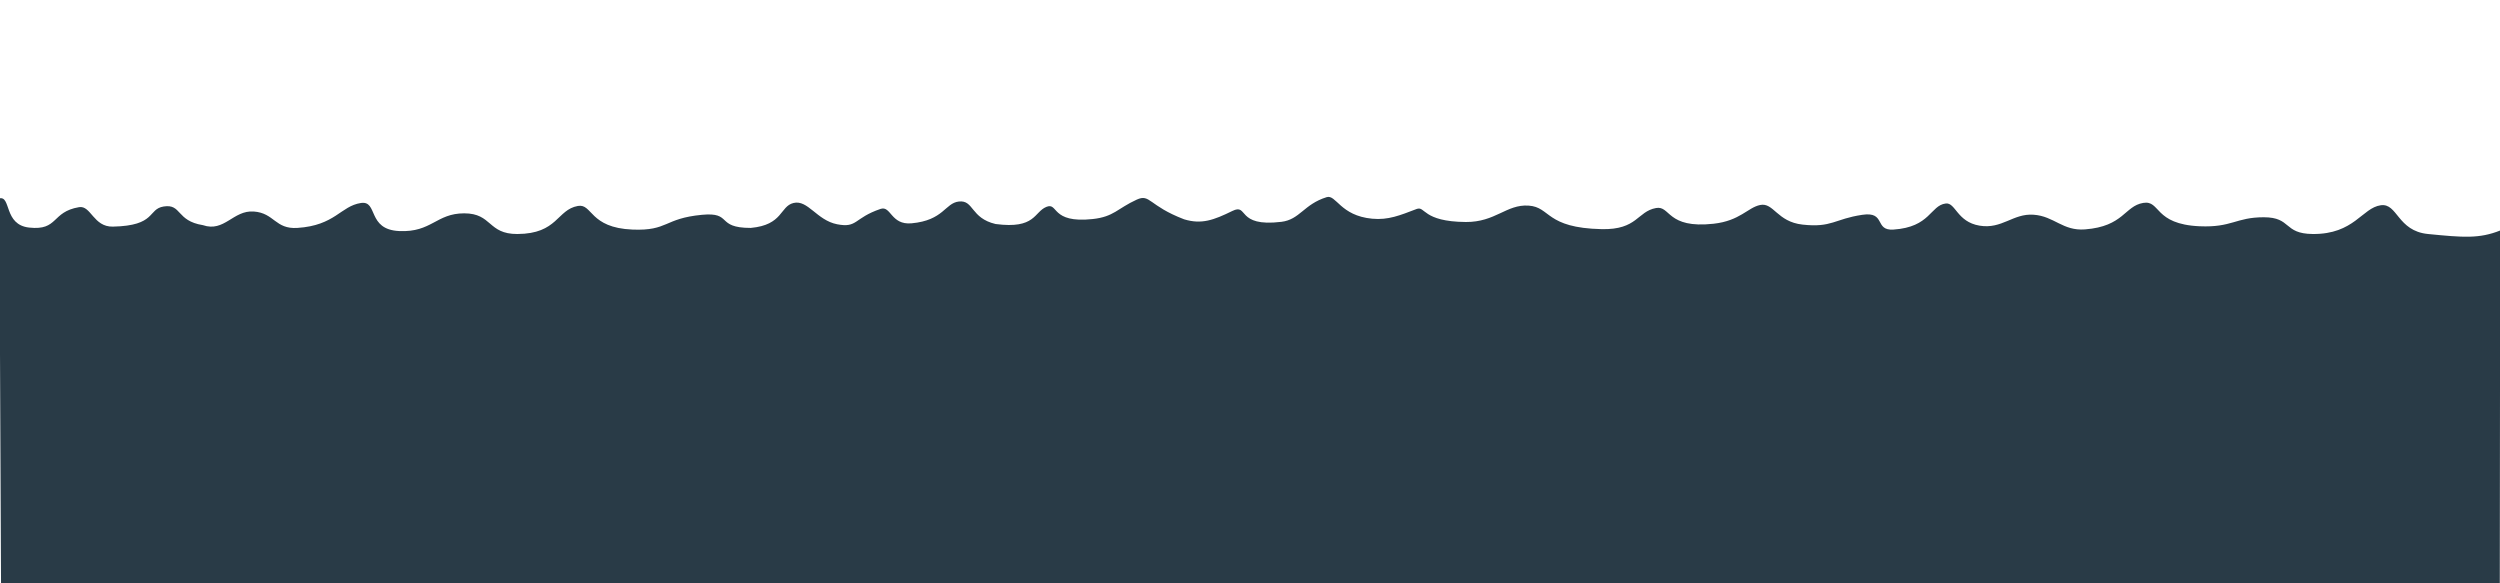 <?xml version="1.0" encoding="UTF-8" standalone="no"?>
<!-- Created with Inkscape (http://www.inkscape.org/) -->

<svg
   xmlns:dc="http://purl.org/dc/elements/1.1/"
   xmlns:cc="http://creativecommons.org/ns#"
   xmlns:rdf="http://www.w3.org/1999/02/22-rdf-syntax-ns#"
   xmlns:svg="http://www.w3.org/2000/svg"
   xmlns="http://www.w3.org/2000/svg"
   xmlns:sodipodi="http://sodipodi.sourceforge.net/DTD/sodipodi-0.dtd"
   xmlns:inkscape="http://www.inkscape.org/namespaces/inkscape"
   version="1.1"
   id="svg3713"
   width="3000"
   height="700"
   viewBox="0 0 3000 700"
   sodipodi:docname="layer2.svg"
   inkscape:version="0.92.3 (2405546, 2018-03-11)">
  <defs
     id="defs3717" />
  <sodipodi:namedview
     pagecolor="#ffffff"
     bordercolor="#666666"
     borderopacity="1"
     objecttolerance="10"
     gridtolerance="10"
     guidetolerance="10"
     inkscape:pageopacity="0"
     inkscape:pageshadow="2"
     inkscape:window-width="1920"
     inkscape:window-height="1017"
     id="namedview3715"
     showgrid="false"
     showguides="true"
     inkscape:guide-bbox="true"
     inkscape:zoom="1.1288181"
     inkscape:cx="1468.7897"
     inkscape:cy="369.52898"
     inkscape:window-x="-8"
     inkscape:window-y="100"
     inkscape:window-maximized="1"
     inkscape:current-layer="svg3713">
    <sodipodi:guide
       position="1500,481.92"
       orientation="1,0"
       id="guide3723"
       inkscape:locked="false"
       inkscape:label=""
       inkscape:color="rgb(0,0,255)" />
    <sodipodi:guide
       position="1448.268,322.603"
       orientation="0,1"
       inkscape:locked="false"
       id="guide3772" />
  </sodipodi:namedview>
  <path
     sodipodi:nodetypes="csssssssssssssssssssssssscssscssssscssssssssscsssscccc"
     inkscape:connector-curvature="0"
     d="m 3000.208,276.616 c -25.261,9.978 -43.976,8.396 -86.606,4.19 -36.837,-3.635 -36.46,-37.318 -56.676,-34.507 -22.391,3.114 -31.784,34.916 -81.627,34.505 -35.611,-0.294 -25.109,-20.097 -58.772,-20.097 -33.664,0 -37.937,12.5 -76.92,10.809 -55.266,-2.398 -46.766,-31.518 -67.739,-28.026 -22.459,3.74 -23.318,28.241 -69.94,31.784 -26.735,2.032 -36.777,-15.838 -61.582,-17.61 -24.805,-1.772 -37.847,17.619 -64.84,13.118 -27.393,-4.568 -28.74,-28.176 -40.751,-26.576 -18.429,2.455 -18.307,28.367 -62.638,31.284 -23.254,1.53 -8.629,-22.025 -37.385,-17.718 -33.581,5.03 -36.354,15.62 -71.623,11.758 -30.759,-3.369 -34.69,-26.915 -50.988,-23.533 -14.904,3.092 -24.027,18.974 -55.873,22.496 -56.193,6.214 -51.569,-22.074 -69.01,-18.863 -22.755,4.189 -22.134,26.266 -65.233,25.342 -67.579,-1.449 -61.1,-26.469 -87.676,-28.241 -26.576,-1.772 -39.752,19.947 -75.363,19.667 -52.348,-0.411 -48.489,-19.613 -58.969,-15.623 -20.08,7.643 -33.924,13.509 -53.439,11.668 -38.344,-3.617 -43.188,-29.375 -54.584,-25.843 -27.408,8.497 -32.053,26.881 -54.317,29.601 -54.86,6.702 -39.146,-22.707 -58.861,-13.029 -22.323,10.959 -36.961,16.357 -57.842,10.004 -42.805,-16.376 -40.701,-30.991 -56.822,-23.641 -23.355,10.649 -27.293,20.552 -52.938,23.318 -50.661,5.465 -41.005,-20.52 -55.551,-14.586 -14.939,6.094 -12.948,26.907 -60.956,20.546 -30.12,-7.087 -25.964,-29.086 -44.098,-26.988 -16.631,1.924 -18.111,22.603 -56.696,26.147 -24.951,2.291 -24.648,-21.558 -37.207,-17.288 -32.305,10.984 -27.501,23.217 -52.096,18.433 -24.513,-4.767 -35.137,-29.815 -52.438,-25.52 -16.435,4.08 -12.295,26.362 -51.274,29.905 -42.522,0 -21.369,-19.274 -58.576,-15.731 -45.892,4.371 -40.198,19.44 -83.273,17.718 -51.918,-2.076 -47.969,-31.476 -65.555,-28.348 -25.353,4.508 -24.052,33.449 -72.642,33.664 -35.612,0.158 -30.12,-24.805 -63.784,-24.805 -33.664,0 -38.979,23.033 -77.958,21.261 -38.979,-1.772 -25.051,-36.893 -46.066,-33.664 -24.338,3.74 -30.817,26.988 -76.186,29.905 -26.756,1.72 -27.525,-17.914 -52.33,-19.686 -24.805,-1.772 -35.171,25.216 -61.063,16.357 -32.156,-5.1 -25.351,-25.824 -47.015,-22.388 -19.449,3.085 -8.589,23.122 -61.063,24.16 -23.299,0.461 -26.168,-25.783 -40.517,-23.355 -33.48,5.665 -24.56,28.363 -59.829,24.501 -30.759,-3.369 -21.409,-38.417 -35.847,-35.024 0,0 1.723,375.075 2.077,463.535 L 2999.751,702.349 Z"
     style="fill:#293b47;fill-opacity:1;stroke:none;stroke-width:1px;stroke-linecap:butt;stroke-linejoin:miter;stroke-opacity:1"
     id="path3727-4-9-1" />
  <a
     id="a3744"
     transform="translate(0,300)">
    <g
       id="g3750">
      <g
         id="g3755" />
    </g>
  </a>
</svg>
